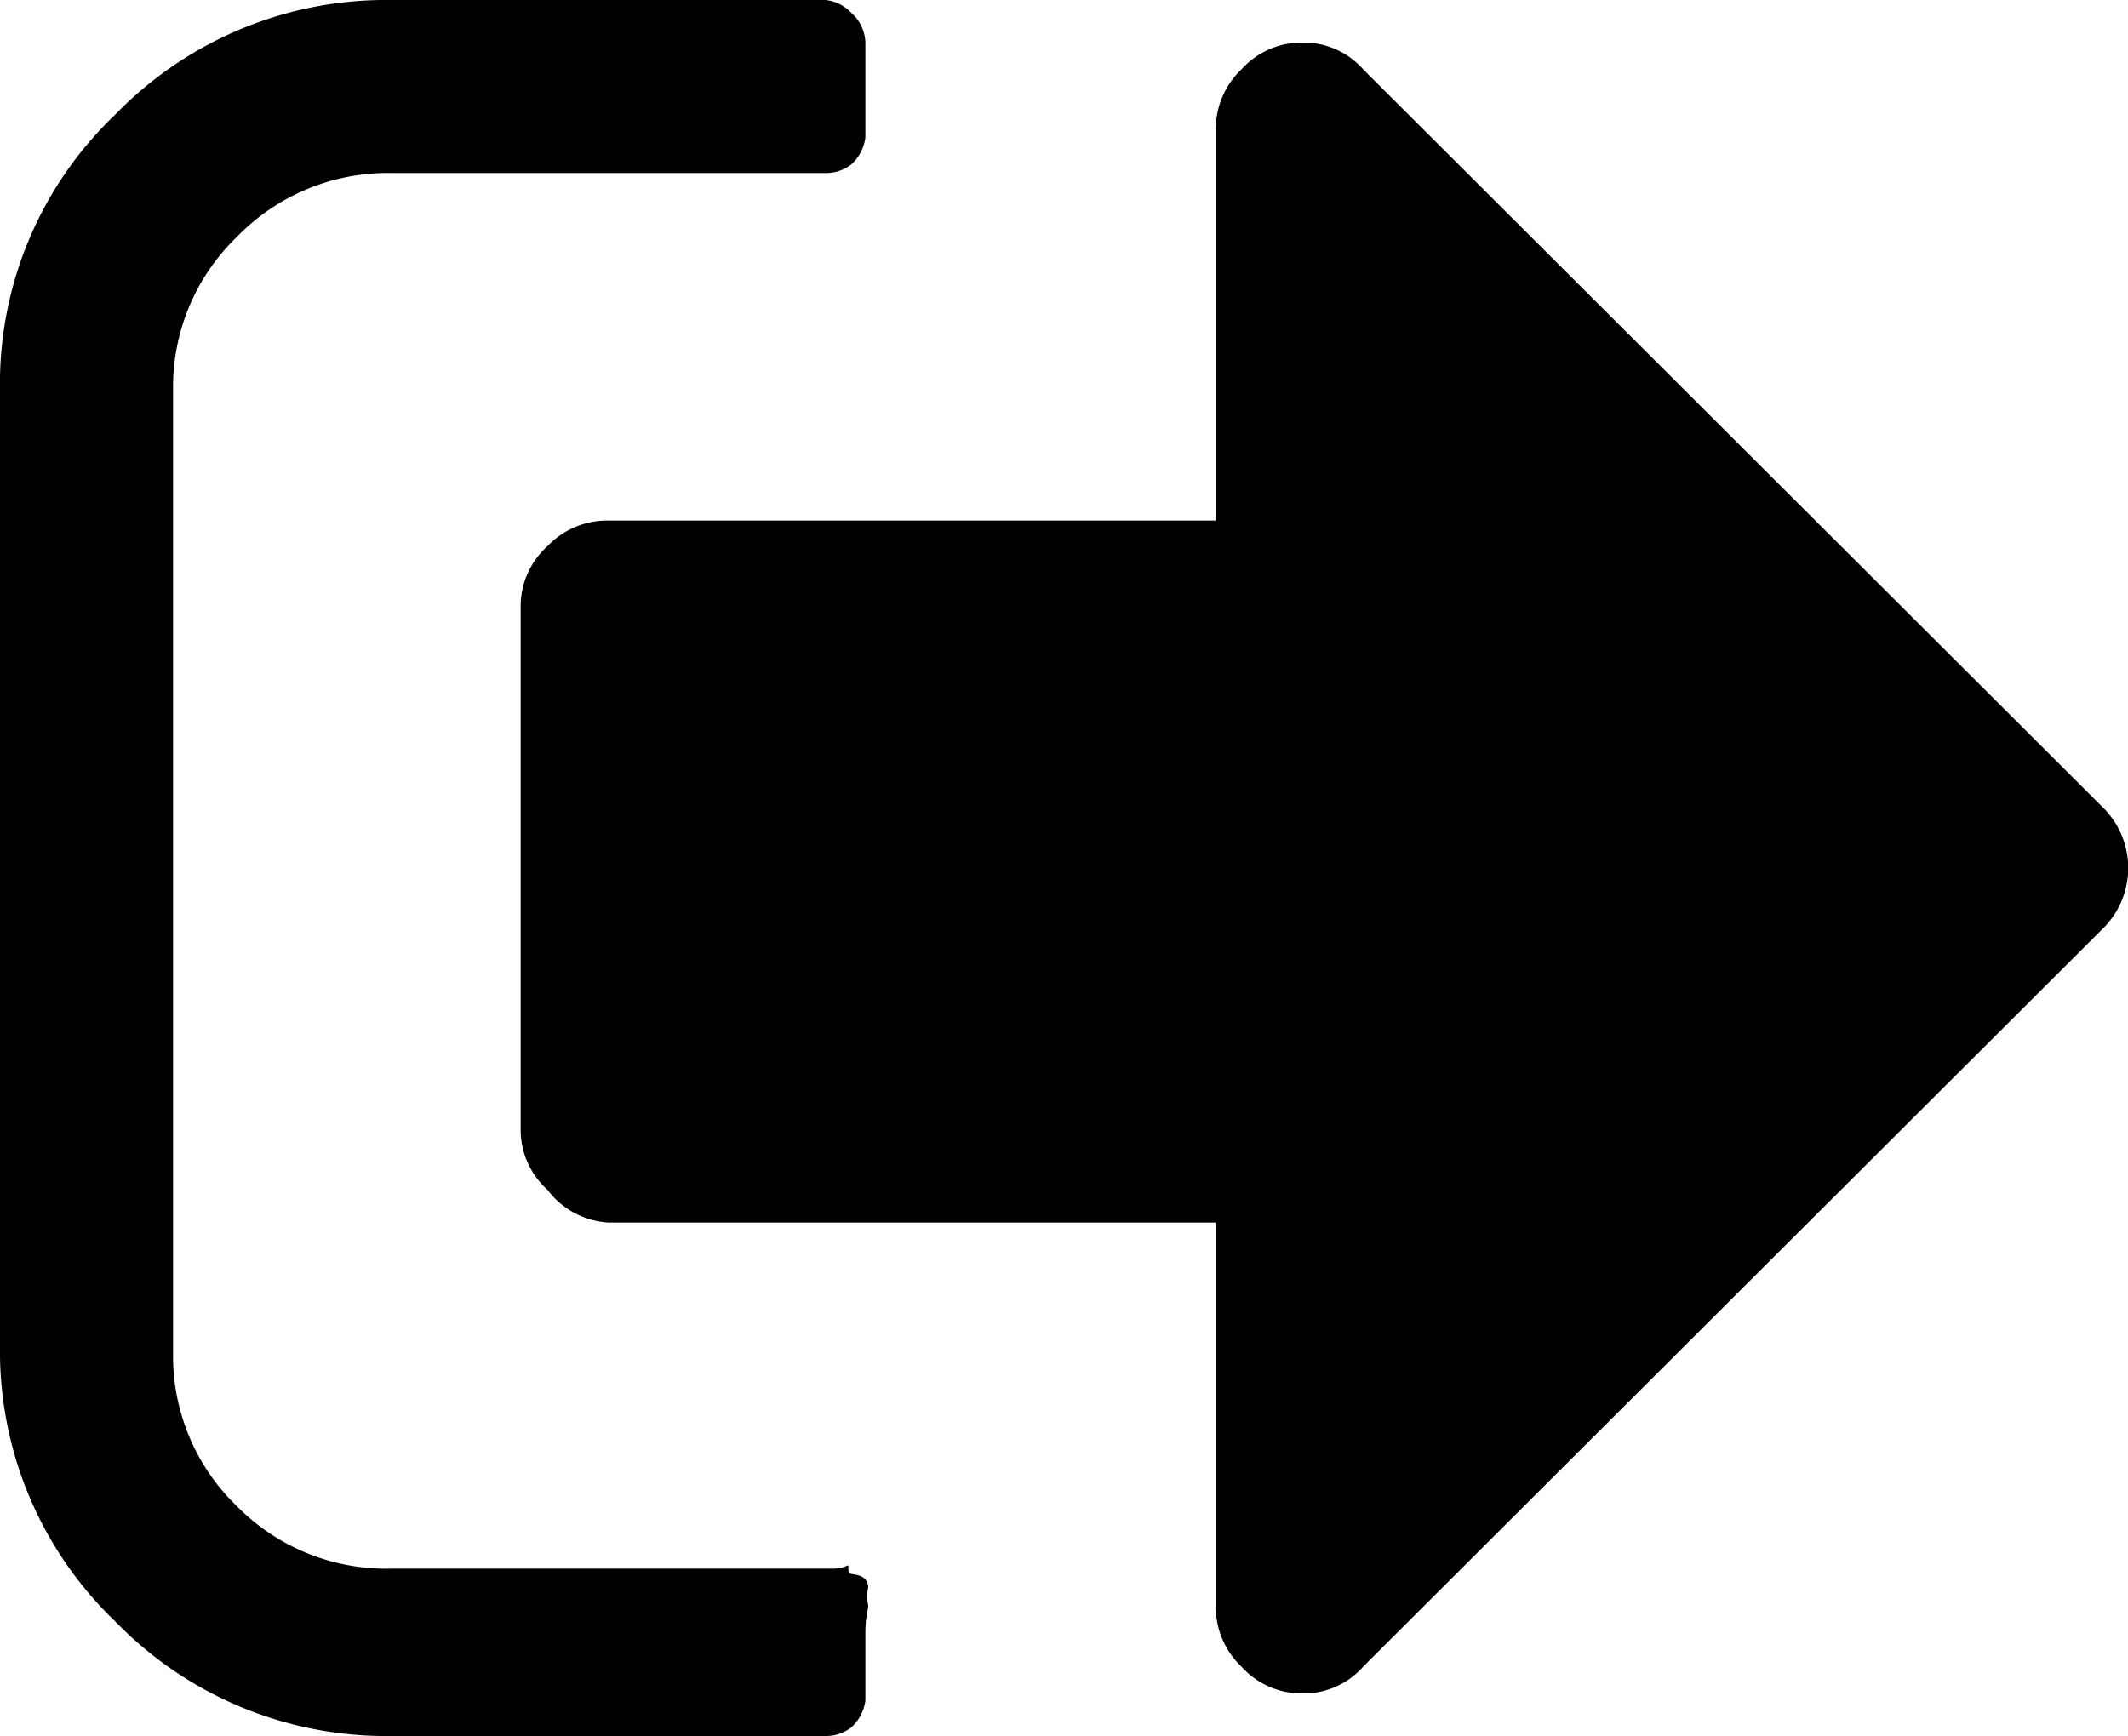 <svg xmlns="http://www.w3.org/2000/svg" viewBox="0 0 15 12.24">
	<path
		d="M6.12,11.7a.32.32,0,0,1,0-.13s0-.06-.06-.08-.08,0-.08-.05,0,0-.11,0H2.76A1.48,1.48,0,0,1,1.67,11a1.47,1.47,0,0,1-.45-1.08V3.13a1.47,1.47,0,0,1,.45-1.08A1.48,1.48,0,0,1,2.76,1.6H5.82A.29.29,0,0,0,6,1.54a.31.31,0,0,0,.1-.19c0-.08,0-.16,0-.22s0-.15,0-.26,0-.16,0-.19A.29.29,0,0,0,6,.47.29.29,0,0,0,5.82.38H2.76a2.66,2.66,0,0,0-1.95.81A2.62,2.62,0,0,0,0,3.13V9.87a2.64,2.64,0,0,0,.81,1.94,2.66,2.66,0,0,0,1.95.81H5.82A.29.29,0,0,0,6,12.56a.31.31,0,0,0,.1-.19c0-.08,0-.16,0-.22s0-.15,0-.26S6.12,11.73,6.12,11.7Z"
		transform="translate(0 -0.38)"
	/>
	<path
		d="M14.82,6.07,9.61.87A.56.56,0,0,0,9.18.68a.57.57,0,0,0-.43.19.58.58,0,0,0-.18.43V4.05H4.29a.58.58,0,0,0-.43.18.57.57,0,0,0-.19.43V8.34a.57.57,0,0,0,.19.43A.58.58,0,0,0,4.29,9H8.57V11.7a.58.58,0,0,0,.18.43.57.57,0,0,0,.43.19.56.56,0,0,0,.43-.19l5.21-5.2a.6.6,0,0,0,0-.86Z"
		transform="translate(0 -0.38)"
	/>
</svg>
